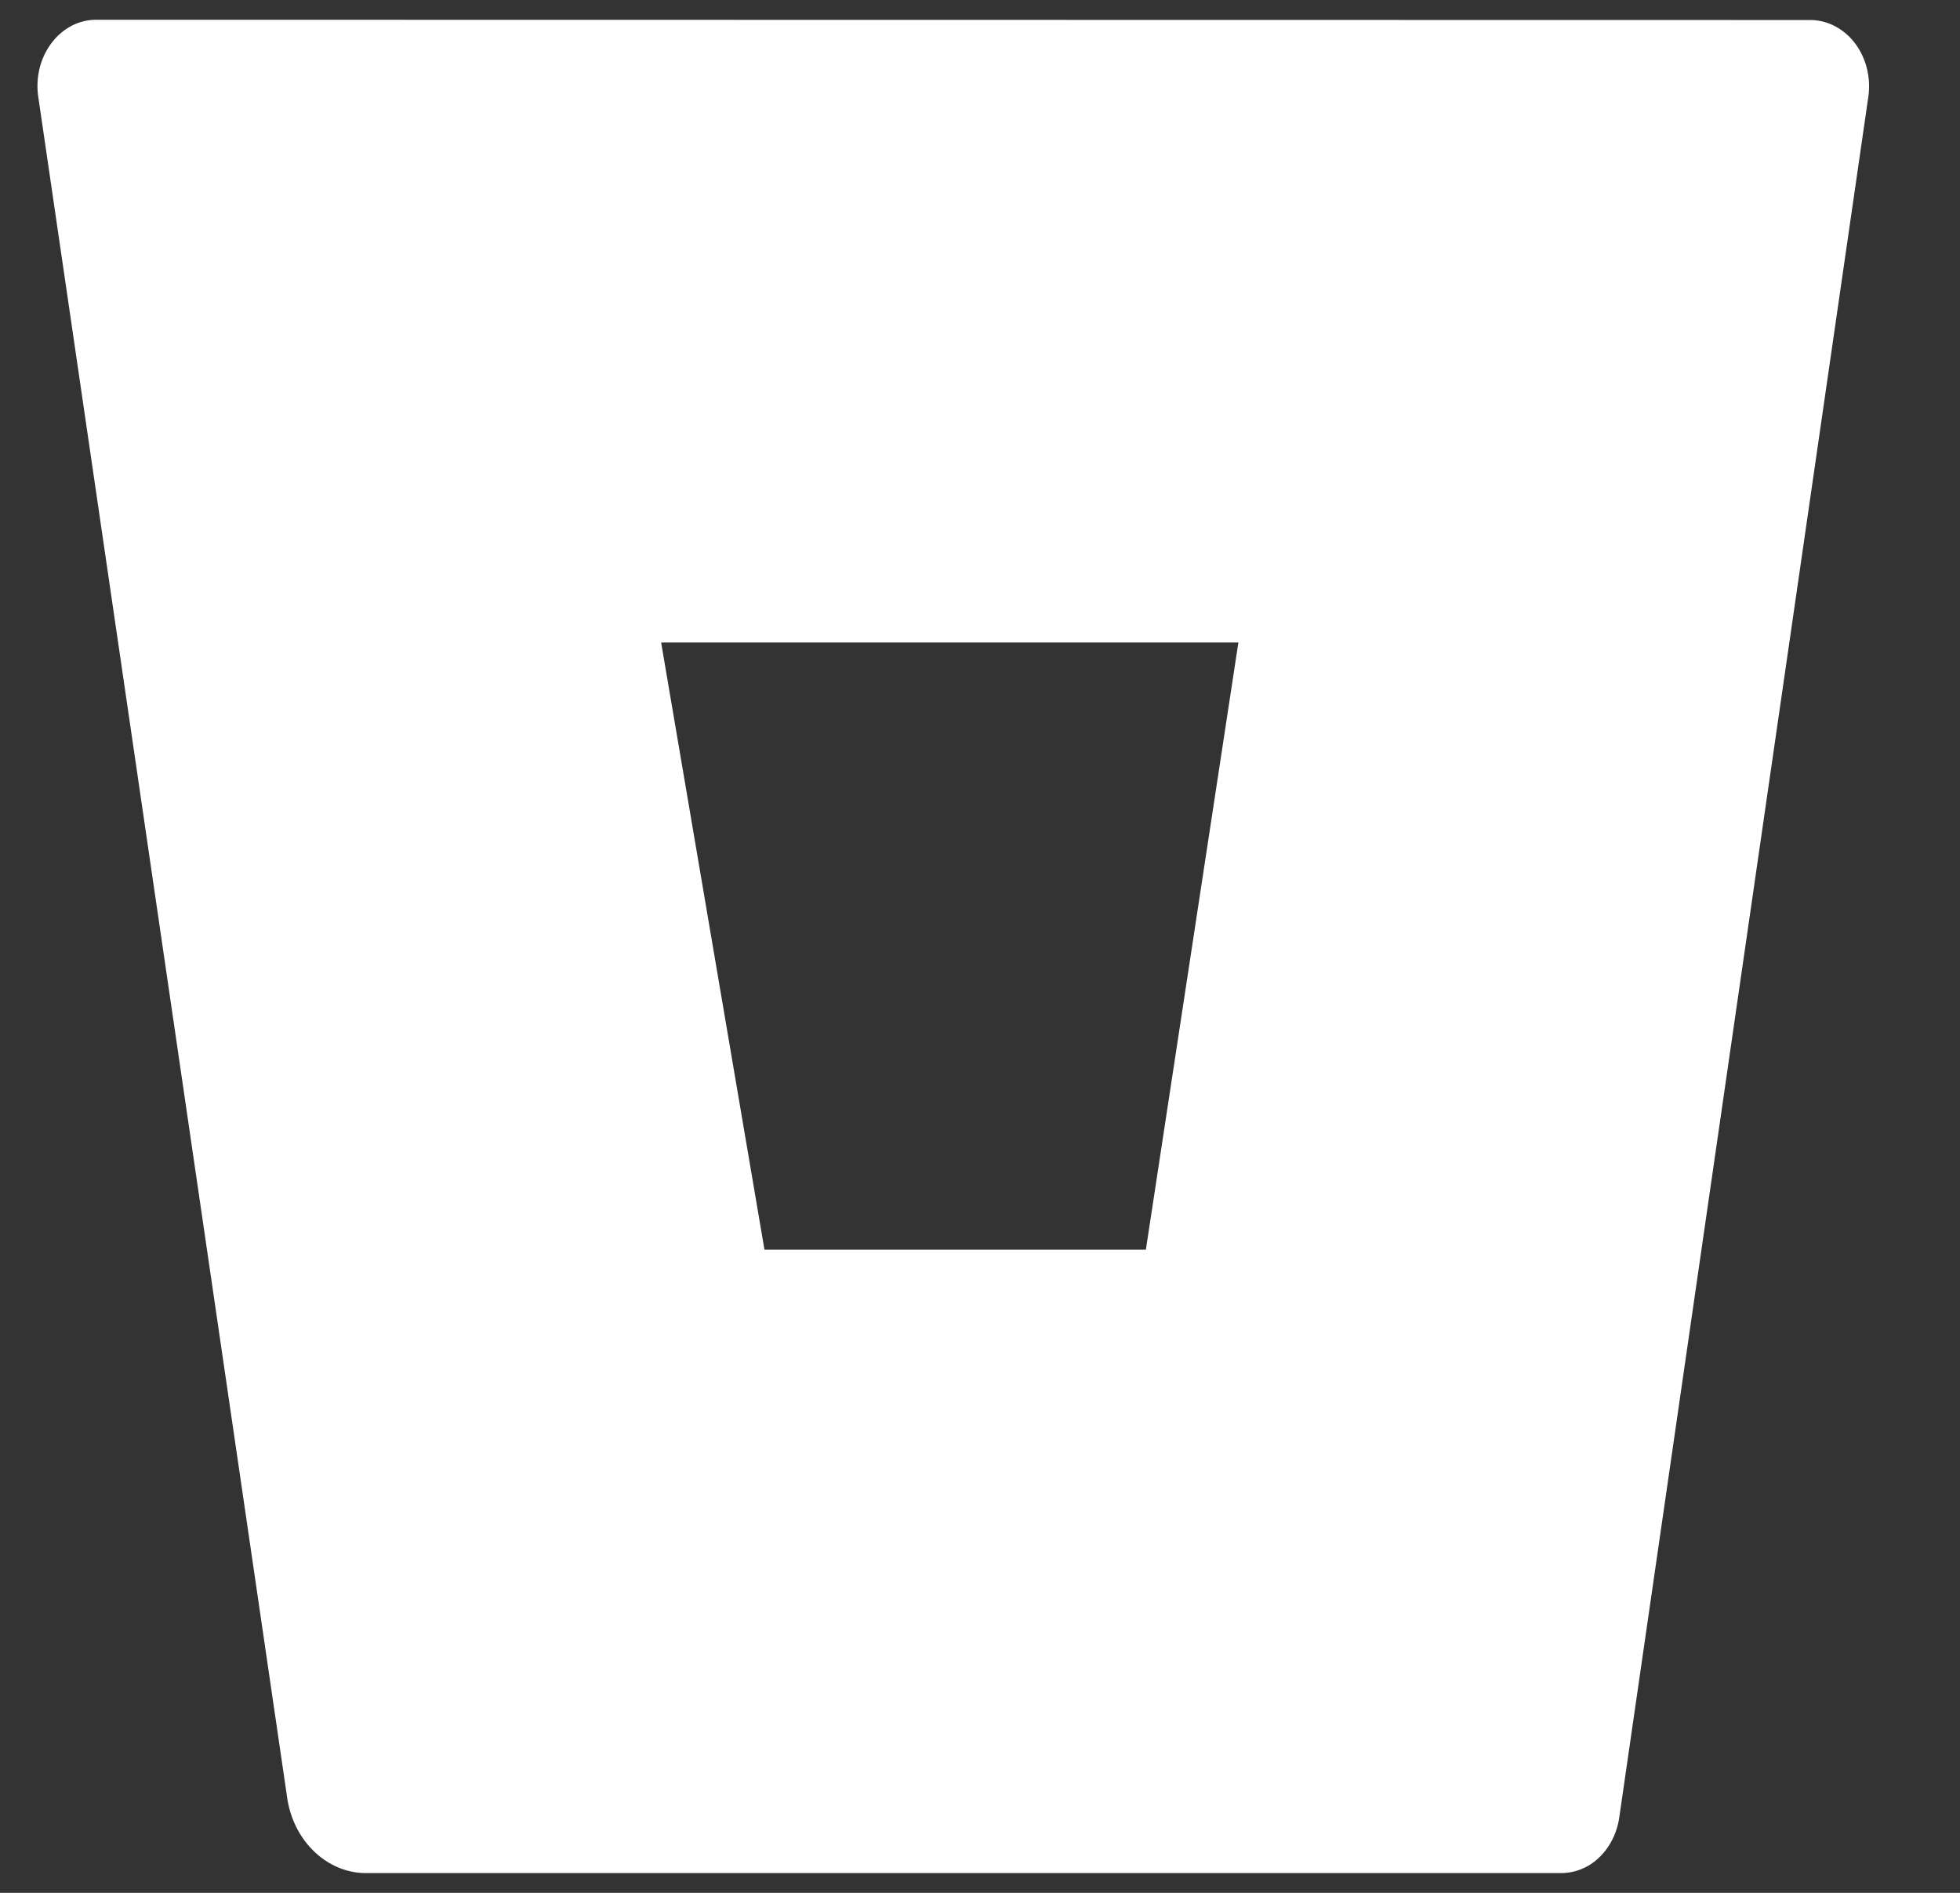 <svg width="29" height="28" fill="none" xmlns="http://www.w3.org/2000/svg"><rect width="100%" height="100%" fill="#333333" stroke="none"/><g clip-path="url(#clip0)"><path d="M1.433.292h-.01a.792.792 0 00-.364.09.892.892 0 00-.296.254 1.026 1.026 0 00-.176.37 1.1 1.1 0 00-.022.418L4.25 26.6c.095.633.584 1.102 1.156 1.108H23.09a.813.813 0 00.57-.23c.158-.15.264-.36.298-.59l3.686-25.459c.02-.14.012-.282-.022-.418a1.027 1.027 0 00-.175-.37.891.891 0 00-.296-.253.792.792 0 00-.364-.092h-.011L1.433.292zm15.522 18.194h-5.644L9.782 9.504h8.541l-1.369 8.983.001-.001z" fill="#fff"/></g><defs><clipPath id="clip0"><path fill="#fff" transform="translate(.553)" d="M0 0h28v28H0z"/></clipPath></defs></svg>